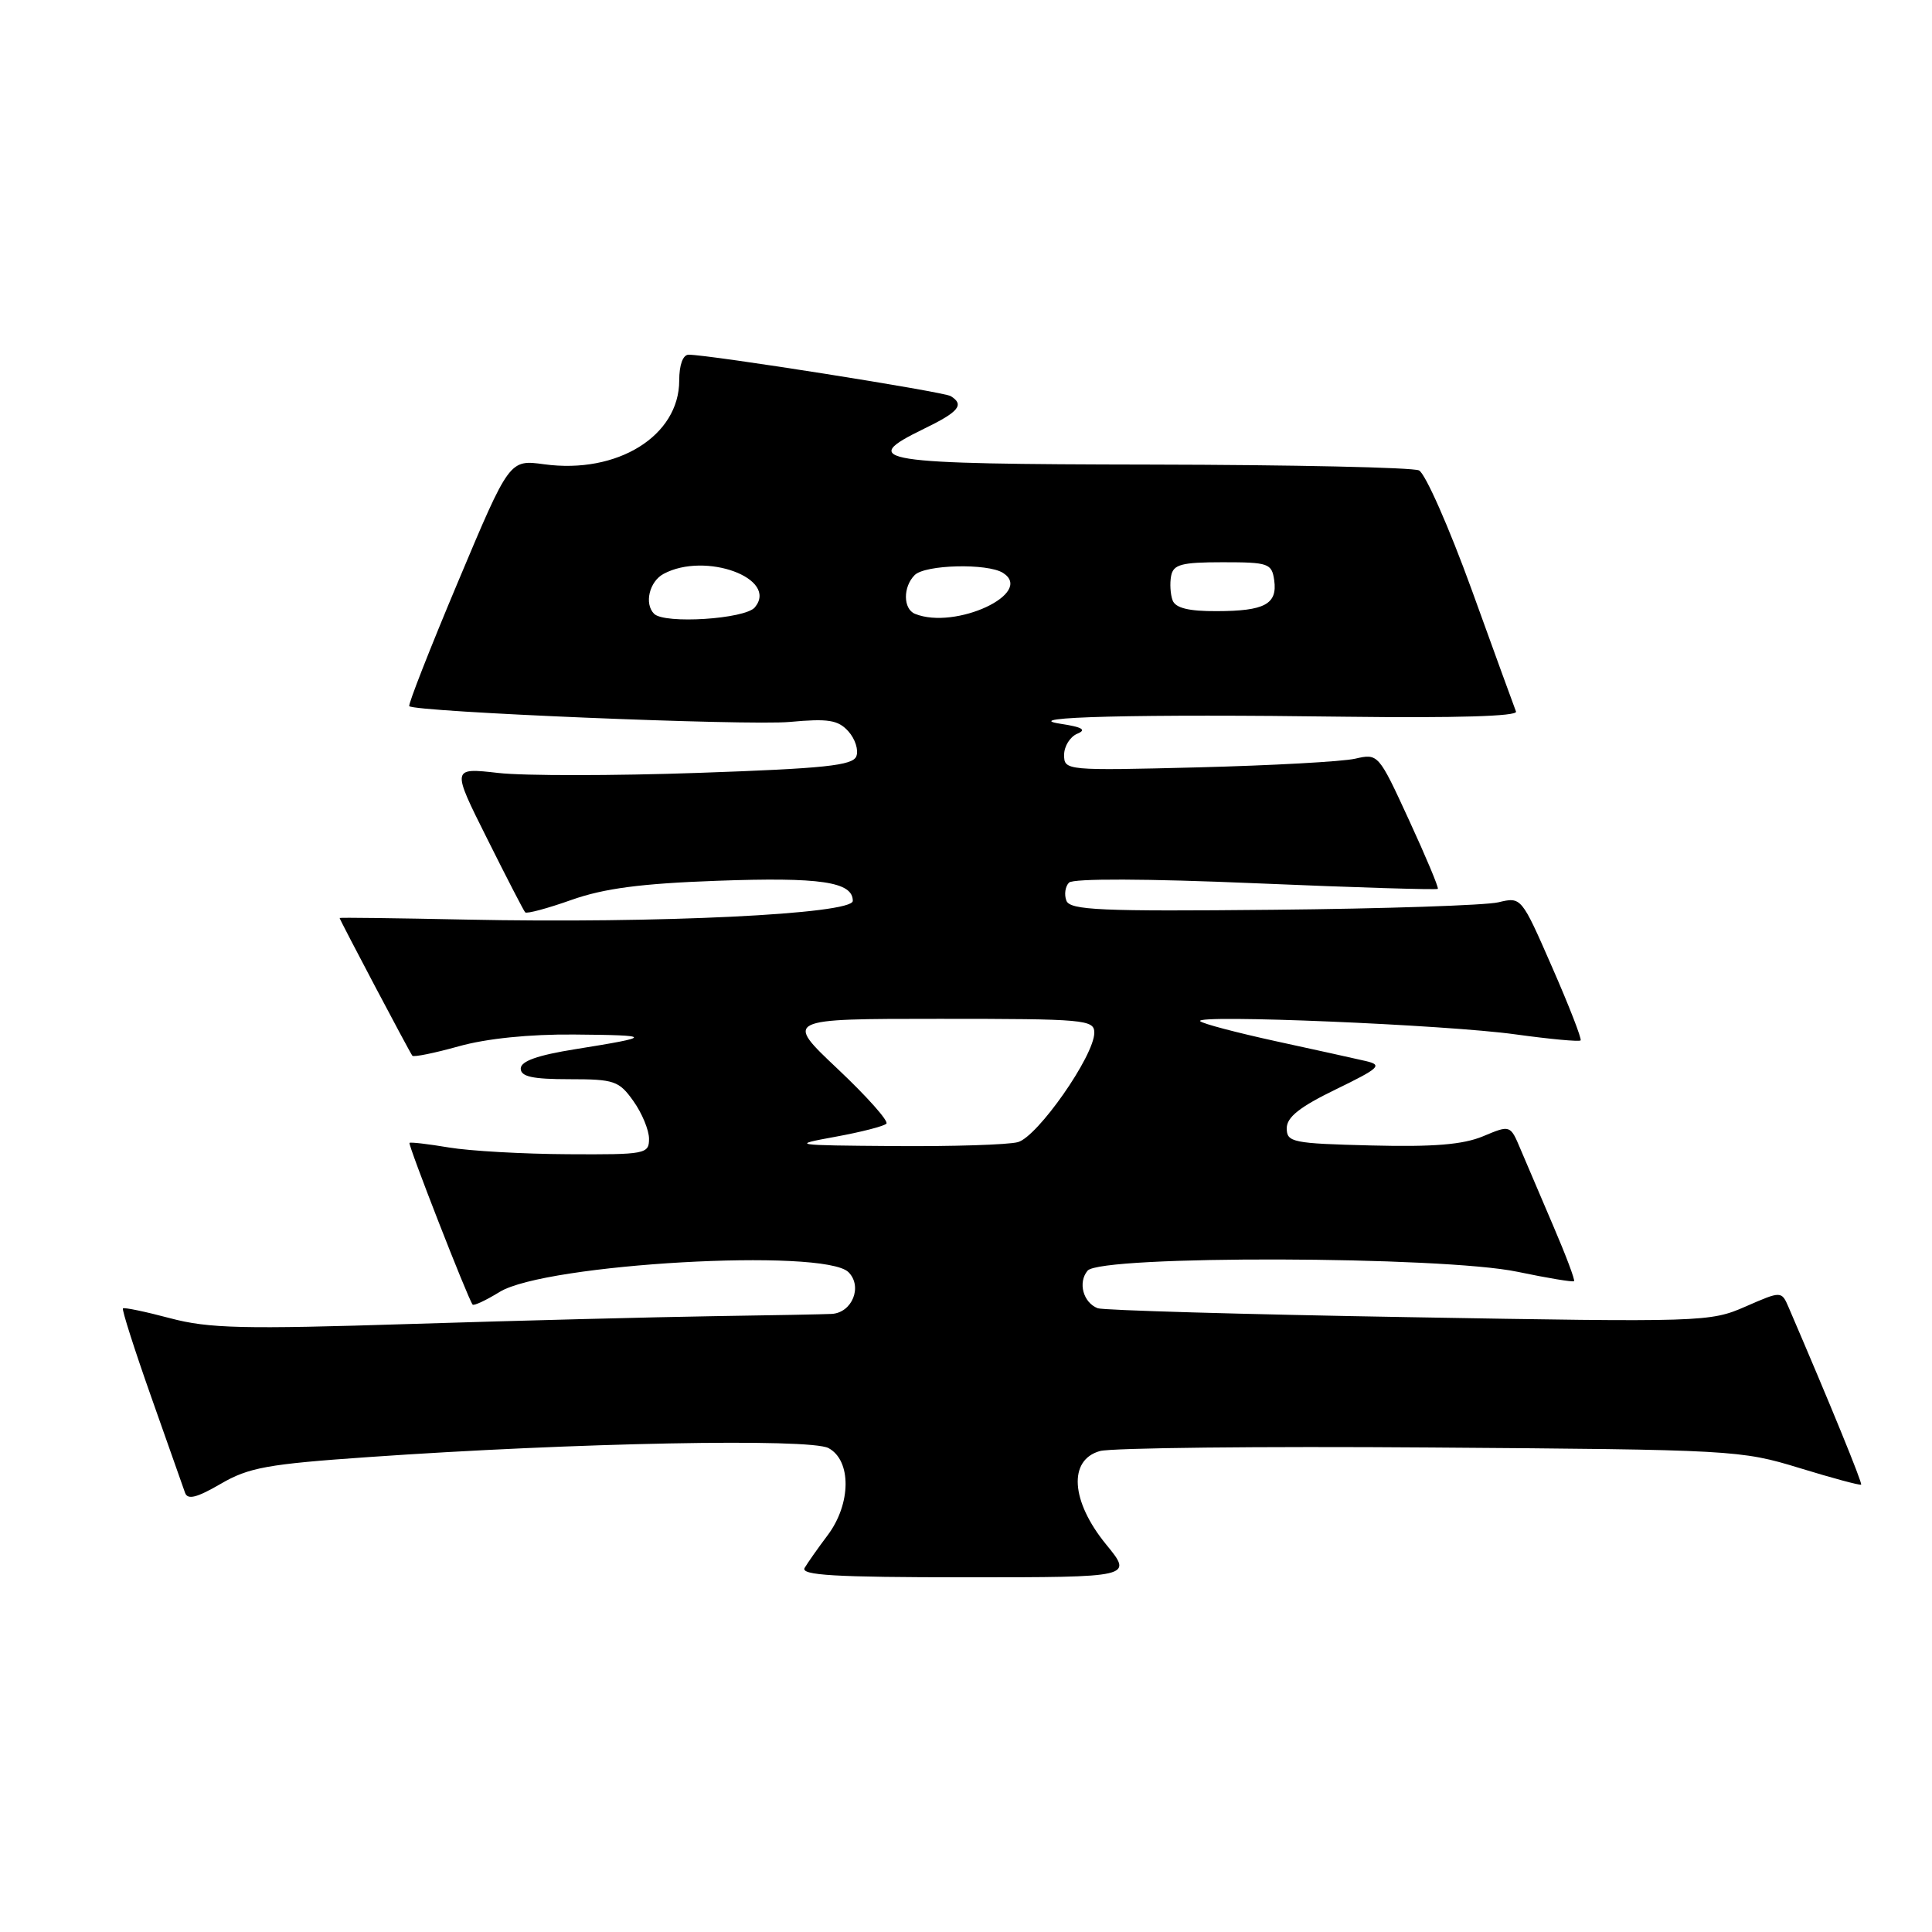 <?xml version="1.0" encoding="UTF-8" standalone="no"?>
<!DOCTYPE svg PUBLIC "-//W3C//DTD SVG 1.1//EN" "http://www.w3.org/Graphics/SVG/1.1/DTD/svg11.dtd" >
<svg xmlns="http://www.w3.org/2000/svg" xmlns:xlink="http://www.w3.org/1999/xlink" version="1.1" viewBox="0 0 256 256">
 <g >
 <path fill="currentColor"
d=" M 146.57 204.65 C 141.89 198.93 141.52 193.45 145.75 192.27 C 147.26 191.85 166.95 191.63 189.50 191.80 C 229.66 192.09 230.66 192.14 238.44 194.52 C 242.81 195.86 246.48 196.85 246.61 196.72 C 246.80 196.53 242.49 185.99 237.02 173.27 C 236.06 171.04 236.06 171.04 231.28 173.13 C 226.60 175.18 225.65 175.21 186.63 174.53 C 164.70 174.16 146.18 173.62 145.46 173.35 C 143.53 172.61 142.80 169.94 144.11 168.37 C 145.82 166.31 191.14 166.43 201.08 168.52 C 205.05 169.35 208.42 169.91 208.57 169.76 C 208.72 169.61 207.49 166.34 205.84 162.50 C 204.19 158.65 202.23 154.05 201.48 152.28 C 200.12 149.05 200.12 149.05 196.52 150.56 C 193.86 151.67 189.95 151.99 181.70 151.78 C 171.26 151.52 170.50 151.36 170.50 149.50 C 170.50 148.03 172.22 146.67 177.00 144.35 C 182.80 141.53 183.23 141.13 181.00 140.60 C 179.62 140.28 174.24 139.09 169.03 137.96 C 163.83 136.82 159.33 135.64 159.03 135.31 C 158.19 134.39 191.64 135.78 200.81 137.06 C 205.38 137.69 209.26 138.05 209.44 137.86 C 209.61 137.66 207.92 133.30 205.67 128.17 C 201.59 118.84 201.59 118.83 198.54 119.56 C 196.87 119.96 183.43 120.41 168.68 120.55 C 145.80 120.78 141.78 120.60 141.30 119.34 C 140.99 118.53 141.15 117.45 141.65 116.95 C 142.21 116.39 151.92 116.42 166.43 117.04 C 179.55 117.60 190.39 117.93 190.52 117.78 C 190.66 117.62 188.94 113.52 186.70 108.66 C 182.66 99.88 182.62 99.83 179.57 100.53 C 177.88 100.92 168.51 101.43 158.75 101.68 C 141.26 102.12 141.00 102.10 141.00 100.03 C 141.00 98.88 141.79 97.62 142.75 97.22 C 144.02 96.70 143.41 96.34 140.50 95.90 C 134.65 95.00 150.80 94.60 178.38 94.97 C 192.87 95.15 201.12 94.91 200.88 94.29 C 200.67 93.76 198.03 86.51 195.02 78.18 C 192.00 69.85 188.85 62.72 188.02 62.33 C 187.18 61.94 171.24 61.59 152.58 61.56 C 116.00 61.50 113.59 61.12 122.42 56.82 C 127.05 54.58 127.83 53.63 125.98 52.49 C 125.03 51.90 94.01 47.00 91.25 47.00 C 90.49 47.00 90.00 48.35 90.00 50.42 C 90.00 57.76 81.81 62.84 72.11 61.52 C 67.50 60.89 67.50 60.89 60.70 77.07 C 56.96 85.96 54.05 93.39 54.23 93.57 C 55.01 94.34 99.05 96.17 104.64 95.66 C 109.75 95.19 111.05 95.40 112.41 96.90 C 113.31 97.90 113.79 99.39 113.47 100.21 C 113.00 101.44 109.25 101.83 92.54 102.41 C 81.35 102.80 69.41 102.81 66.02 102.42 C 59.84 101.72 59.84 101.72 64.54 111.11 C 67.12 116.28 69.39 120.68 69.59 120.89 C 69.79 121.11 72.55 120.37 75.73 119.24 C 80.03 117.72 84.93 117.07 94.97 116.71 C 108.69 116.21 113.00 116.84 113.00 119.37 C 113.00 121.13 87.21 122.38 61.75 121.85 C 52.54 121.66 45.00 121.56 45.00 121.64 C 45.00 121.86 54.29 139.46 54.64 139.89 C 54.81 140.10 57.57 139.54 60.79 138.64 C 64.46 137.61 70.14 137.03 76.07 137.08 C 86.61 137.17 86.63 137.36 76.25 139.02 C 71.23 139.82 69.00 140.61 69.00 141.59 C 69.00 142.66 70.56 143.00 75.43 143.00 C 81.39 143.00 82.02 143.21 83.93 145.90 C 85.07 147.50 86.00 149.75 86.00 150.90 C 86.00 152.91 85.52 153.00 75.25 152.94 C 69.34 152.91 62.25 152.51 59.50 152.05 C 56.75 151.59 54.39 151.31 54.26 151.44 C 54.03 151.64 61.99 172.05 62.62 172.86 C 62.77 173.06 64.38 172.31 66.20 171.19 C 72.28 167.44 109.20 165.35 112.43 168.57 C 114.32 170.46 112.93 173.94 110.21 174.10 C 109.27 174.15 102.20 174.29 94.50 174.40 C 86.80 174.52 68.80 174.98 54.50 175.43 C 32.13 176.14 27.67 176.03 22.54 174.67 C 19.27 173.80 16.45 173.21 16.29 173.37 C 16.13 173.53 17.81 178.80 20.03 185.08 C 22.25 191.36 24.27 197.08 24.52 197.80 C 24.86 198.77 26.07 198.46 29.24 196.62 C 32.96 194.45 35.44 194.00 48.83 193.07 C 76.17 191.16 107.31 190.56 109.78 191.88 C 112.84 193.52 112.79 199.26 109.68 203.41 C 108.40 205.11 107.03 207.06 106.62 207.75 C 106.04 208.73 110.58 209.00 128.01 209.00 C 150.13 209.00 150.13 209.00 146.57 204.65 Z  M 110.68 150.63 C 114.08 150.01 117.13 149.23 117.45 148.89 C 117.78 148.56 114.88 145.30 111.00 141.64 C 103.96 135.00 103.96 135.00 124.48 135.00 C 143.76 135.00 145.00 135.11 145.00 136.84 C 145.00 139.89 137.48 150.64 134.87 151.34 C 133.57 151.69 126.20 151.92 118.50 151.86 C 104.97 151.76 104.71 151.72 110.68 150.63 Z  M 86.67 81.33 C 85.34 80.00 86.04 77.05 87.93 76.04 C 93.47 73.07 103.20 76.65 100.02 80.48 C 98.73 82.03 88.05 82.72 86.67 81.33 Z  M 121.25 81.34 C 119.66 80.70 119.63 77.77 121.20 76.20 C 122.59 74.81 130.84 74.61 132.90 75.91 C 137.13 78.59 126.60 83.50 121.25 81.34 Z  M 155.38 79.56 C 155.08 78.77 154.99 77.30 155.18 76.31 C 155.47 74.79 156.55 74.50 162.01 74.50 C 168.09 74.50 168.52 74.65 168.84 76.89 C 169.28 80.05 167.58 80.97 161.22 80.98 C 157.53 81.00 155.77 80.57 155.38 79.56 Z "/>
</g>
</svg>
